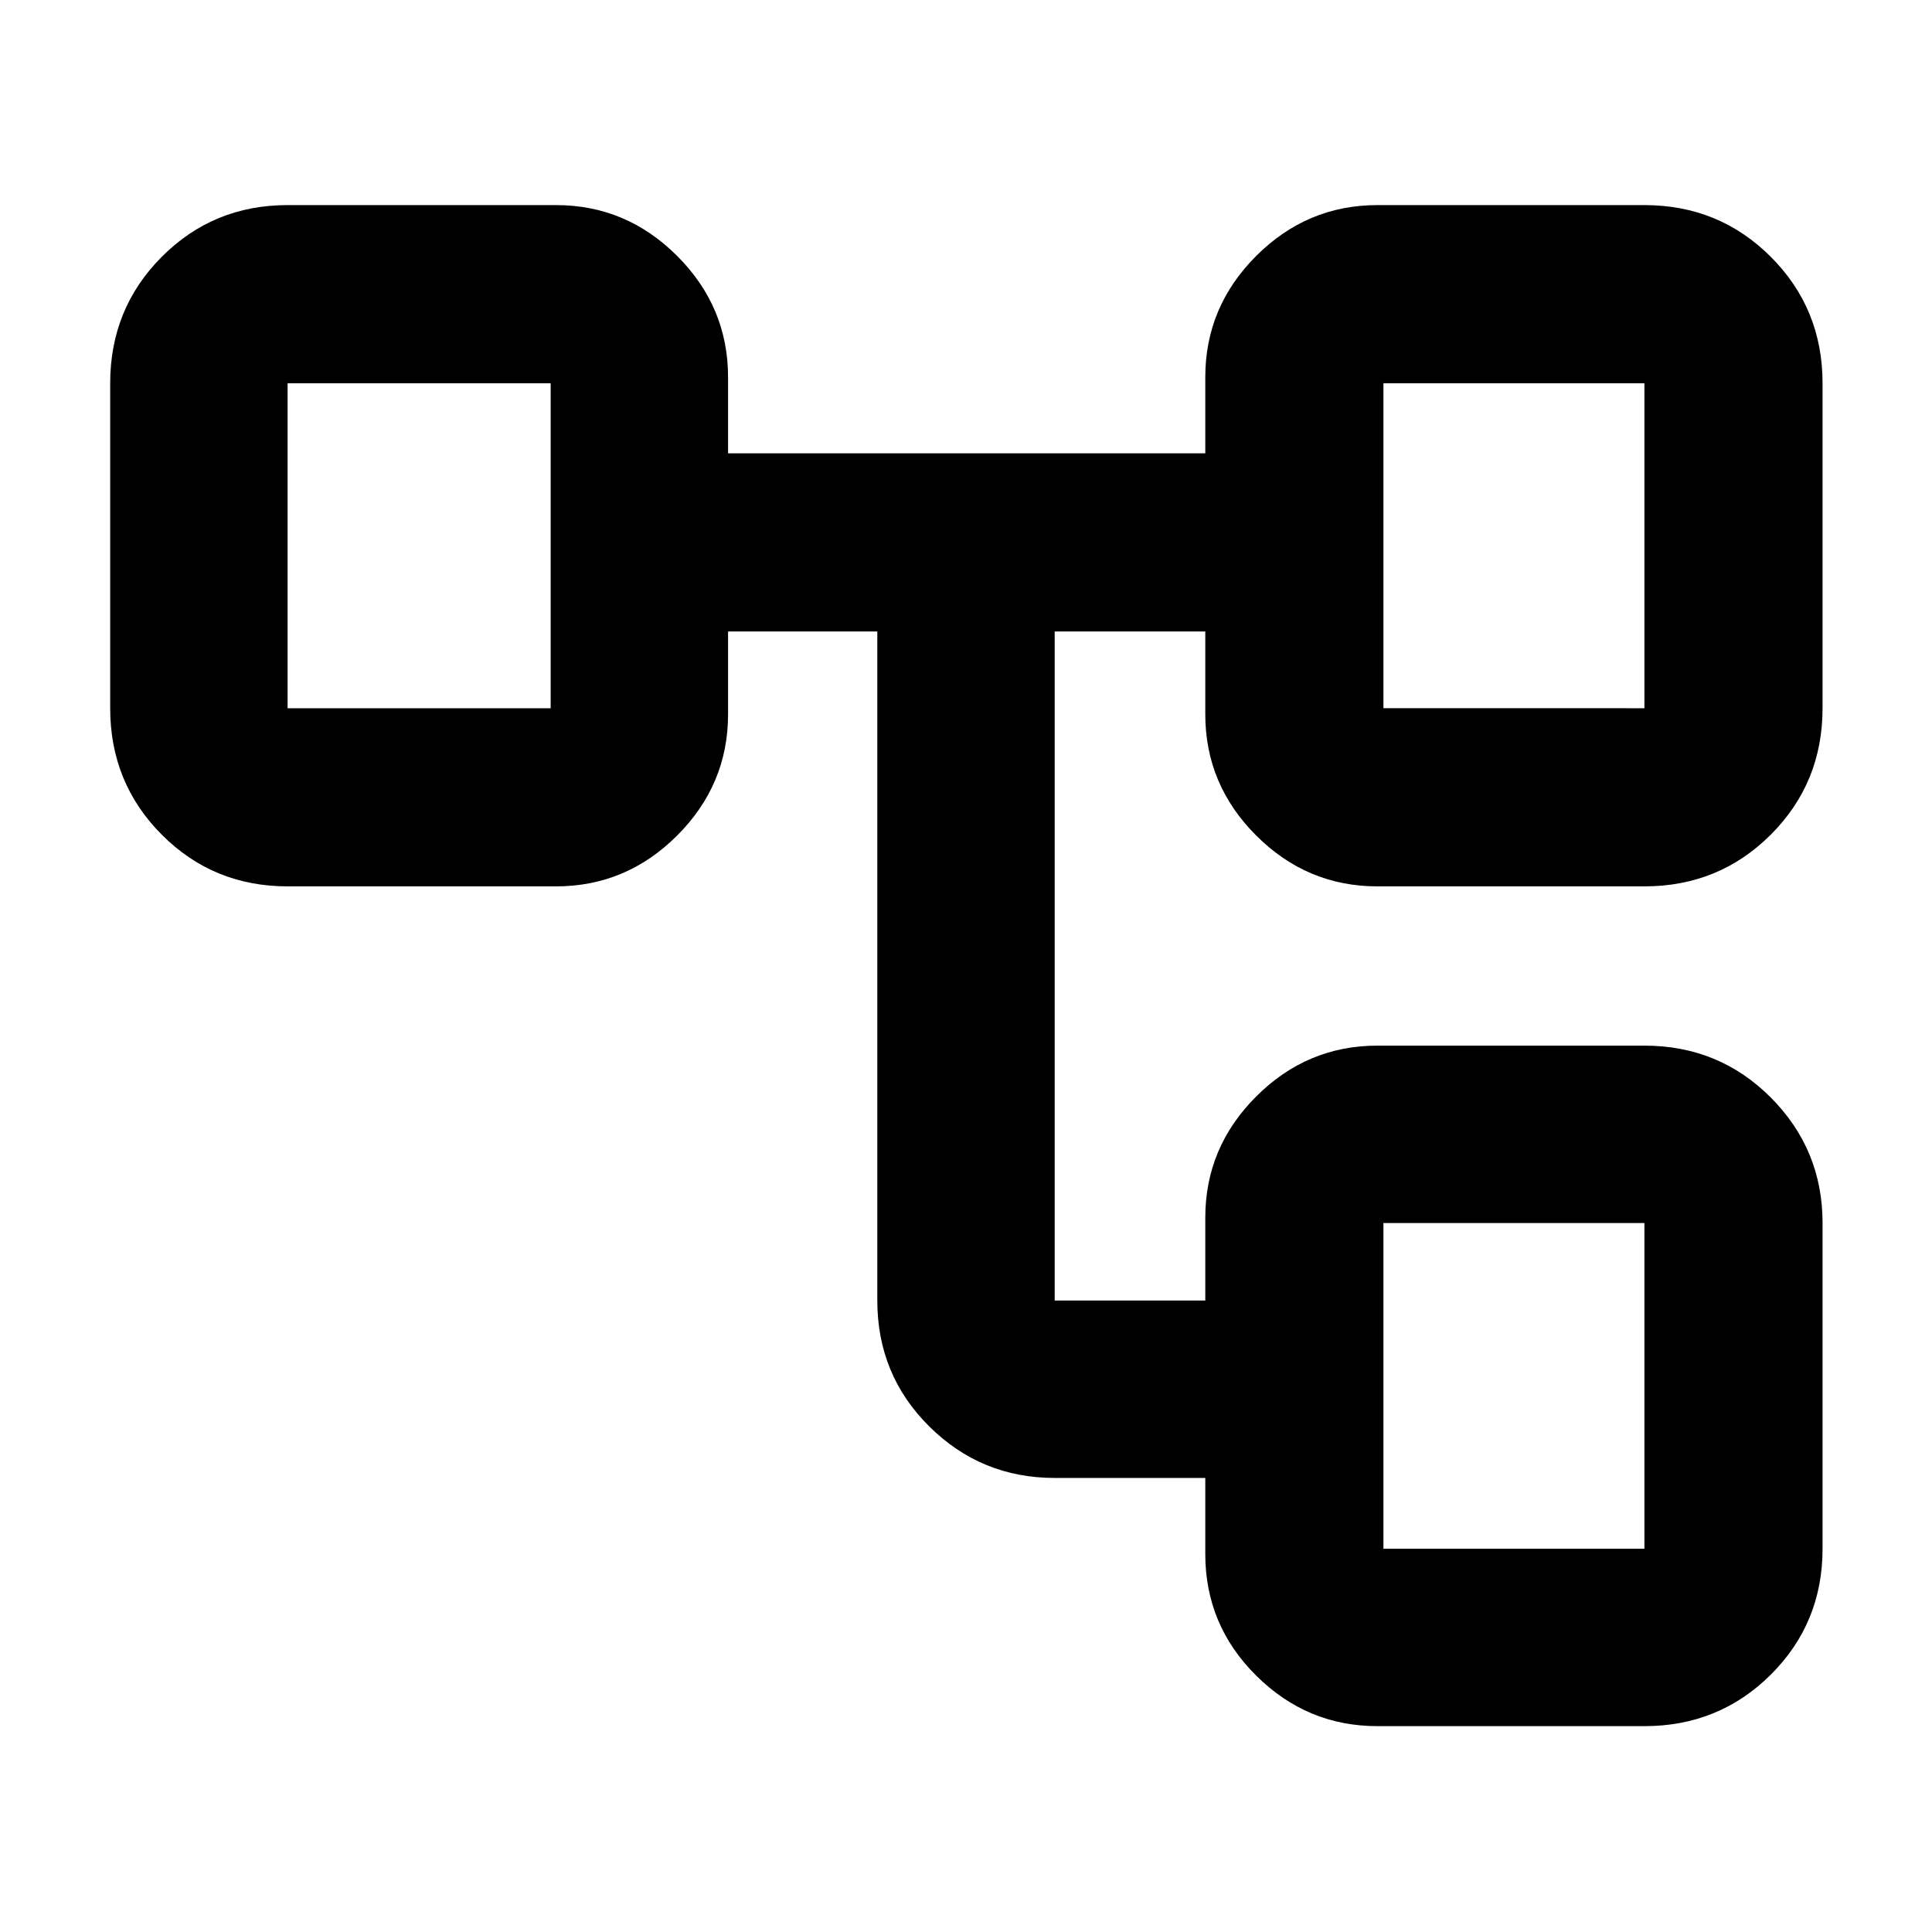 <svg xmlns="http://www.w3.org/2000/svg" height="40" viewBox="0 -960 960 960" width="40"><path d="M598.9-187.8v-37.82h-74.83q-36.54 0-62.34-25.61-25.8-25.6-25.8-62.54v-332.46h-74.16v41.16q0 34.94-25.28 60.22-25.29 25.28-60.23 25.28H142.9q-36.94 0-62.54-25.71-25.61-25.71-25.61-62.81v-161.48q0-37.09 25.61-62.8 25.6-25.72 62.54-25.72h133.36q34.94 0 60.23 25.28 25.28 25.29 25.28 60.23v37.83H598.9v-37.83q0-34.94 25.28-60.23 25.28-25.28 60.23-25.28H817.1q37.1 0 62.81 25.72 25.71 25.71 25.71 62.8v161.48q0 37.1-25.71 62.81t-62.81 25.71H684.41q-34.95 0-60.23-25.28-25.28-25.28-25.28-60.22v-41.16h-74.83v332.46h74.83v-41.16q0-34.94 25.28-60.22t60.23-25.28H817.1q37.1 0 62.81 25.8t25.71 62.34v161.86q0 36.93-25.71 62.54-25.71 25.6-62.81 25.6H684.41q-34.95 0-60.23-25.12-25.28-25.11-25.28-60.39Zm-456-581.77v161.48-161.48Zm544.52 417.28v161.86-161.86Zm0-417.28v161.48-161.48Zm0 161.48H817.1v-161.48H687.42v161.48Zm0 417.66H817.1v-161.86H687.42v161.86ZM142.9-608.09h130.72v-161.48H142.9v161.48Z"/></svg>